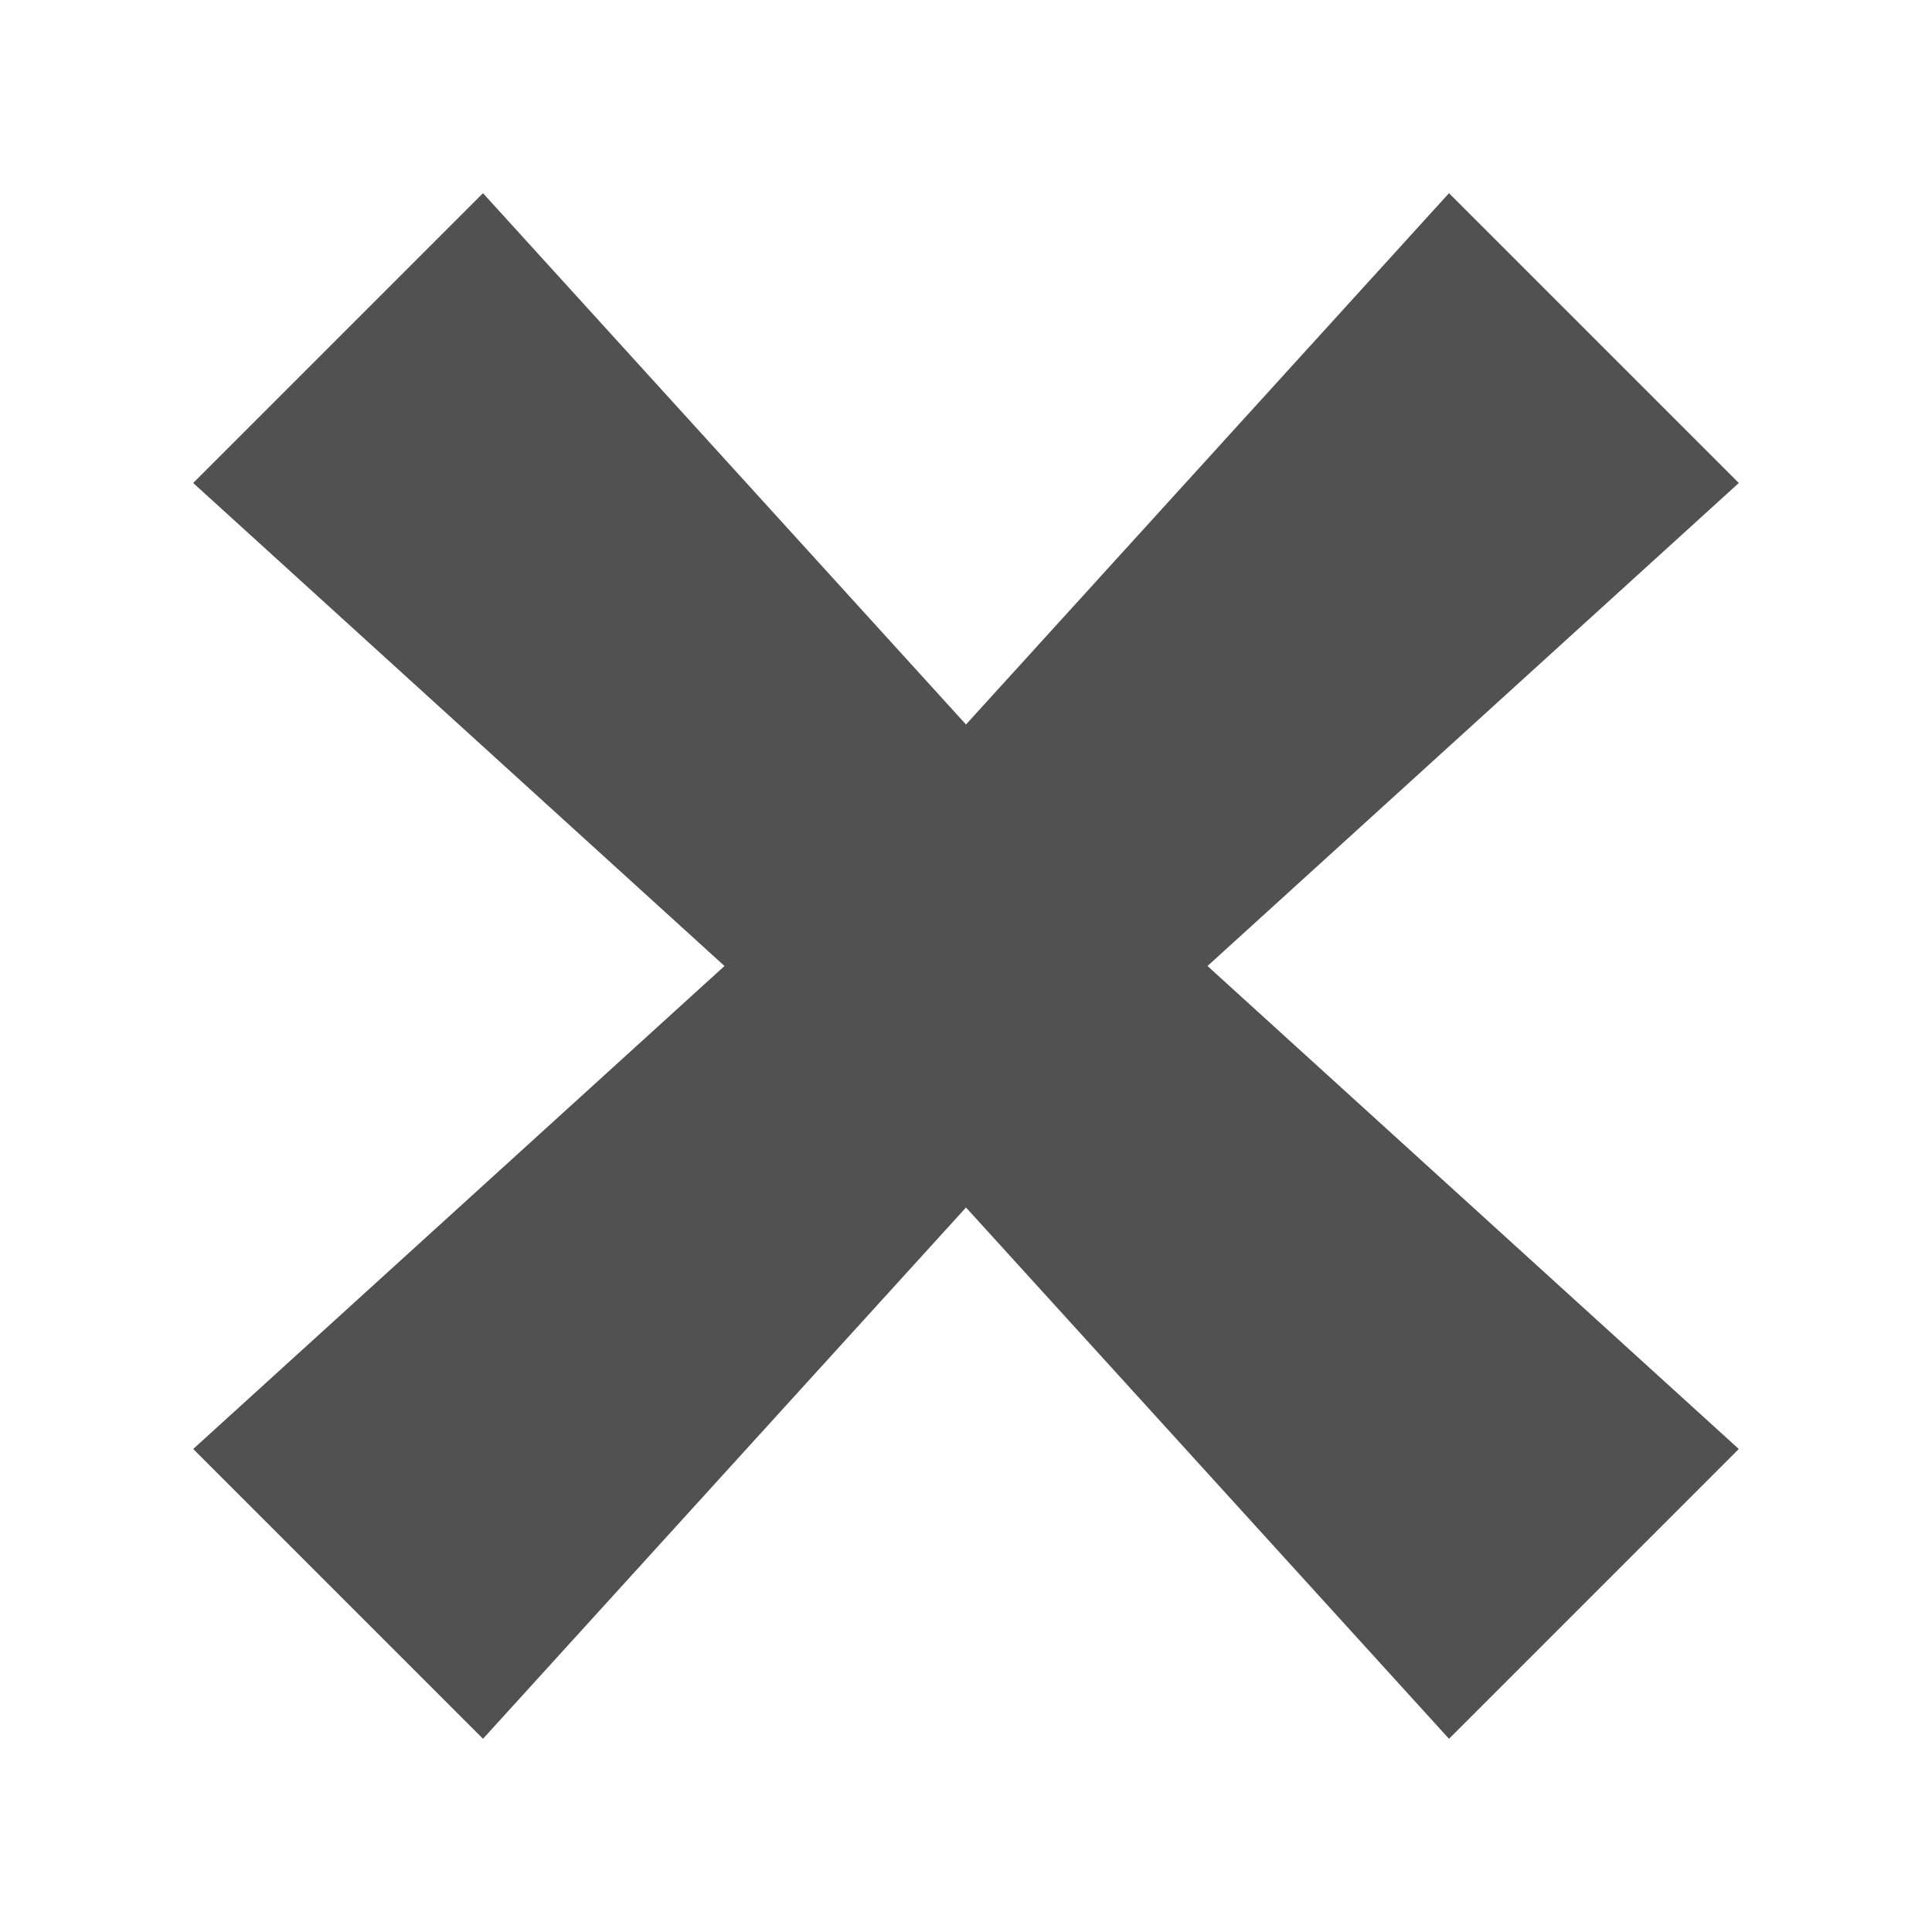 <svg width="100" height="100" viewBox="0 0 100 100" fill="none" xmlns="http://www.w3.org/2000/svg">
<path d="M10 25L37.5 50L10 75L25 90L50 62.5L75 90L90 75L62.5 50L90 25L75 10L50 37.5L25 10L10 25Z" fill="#515151"/>
</svg>
